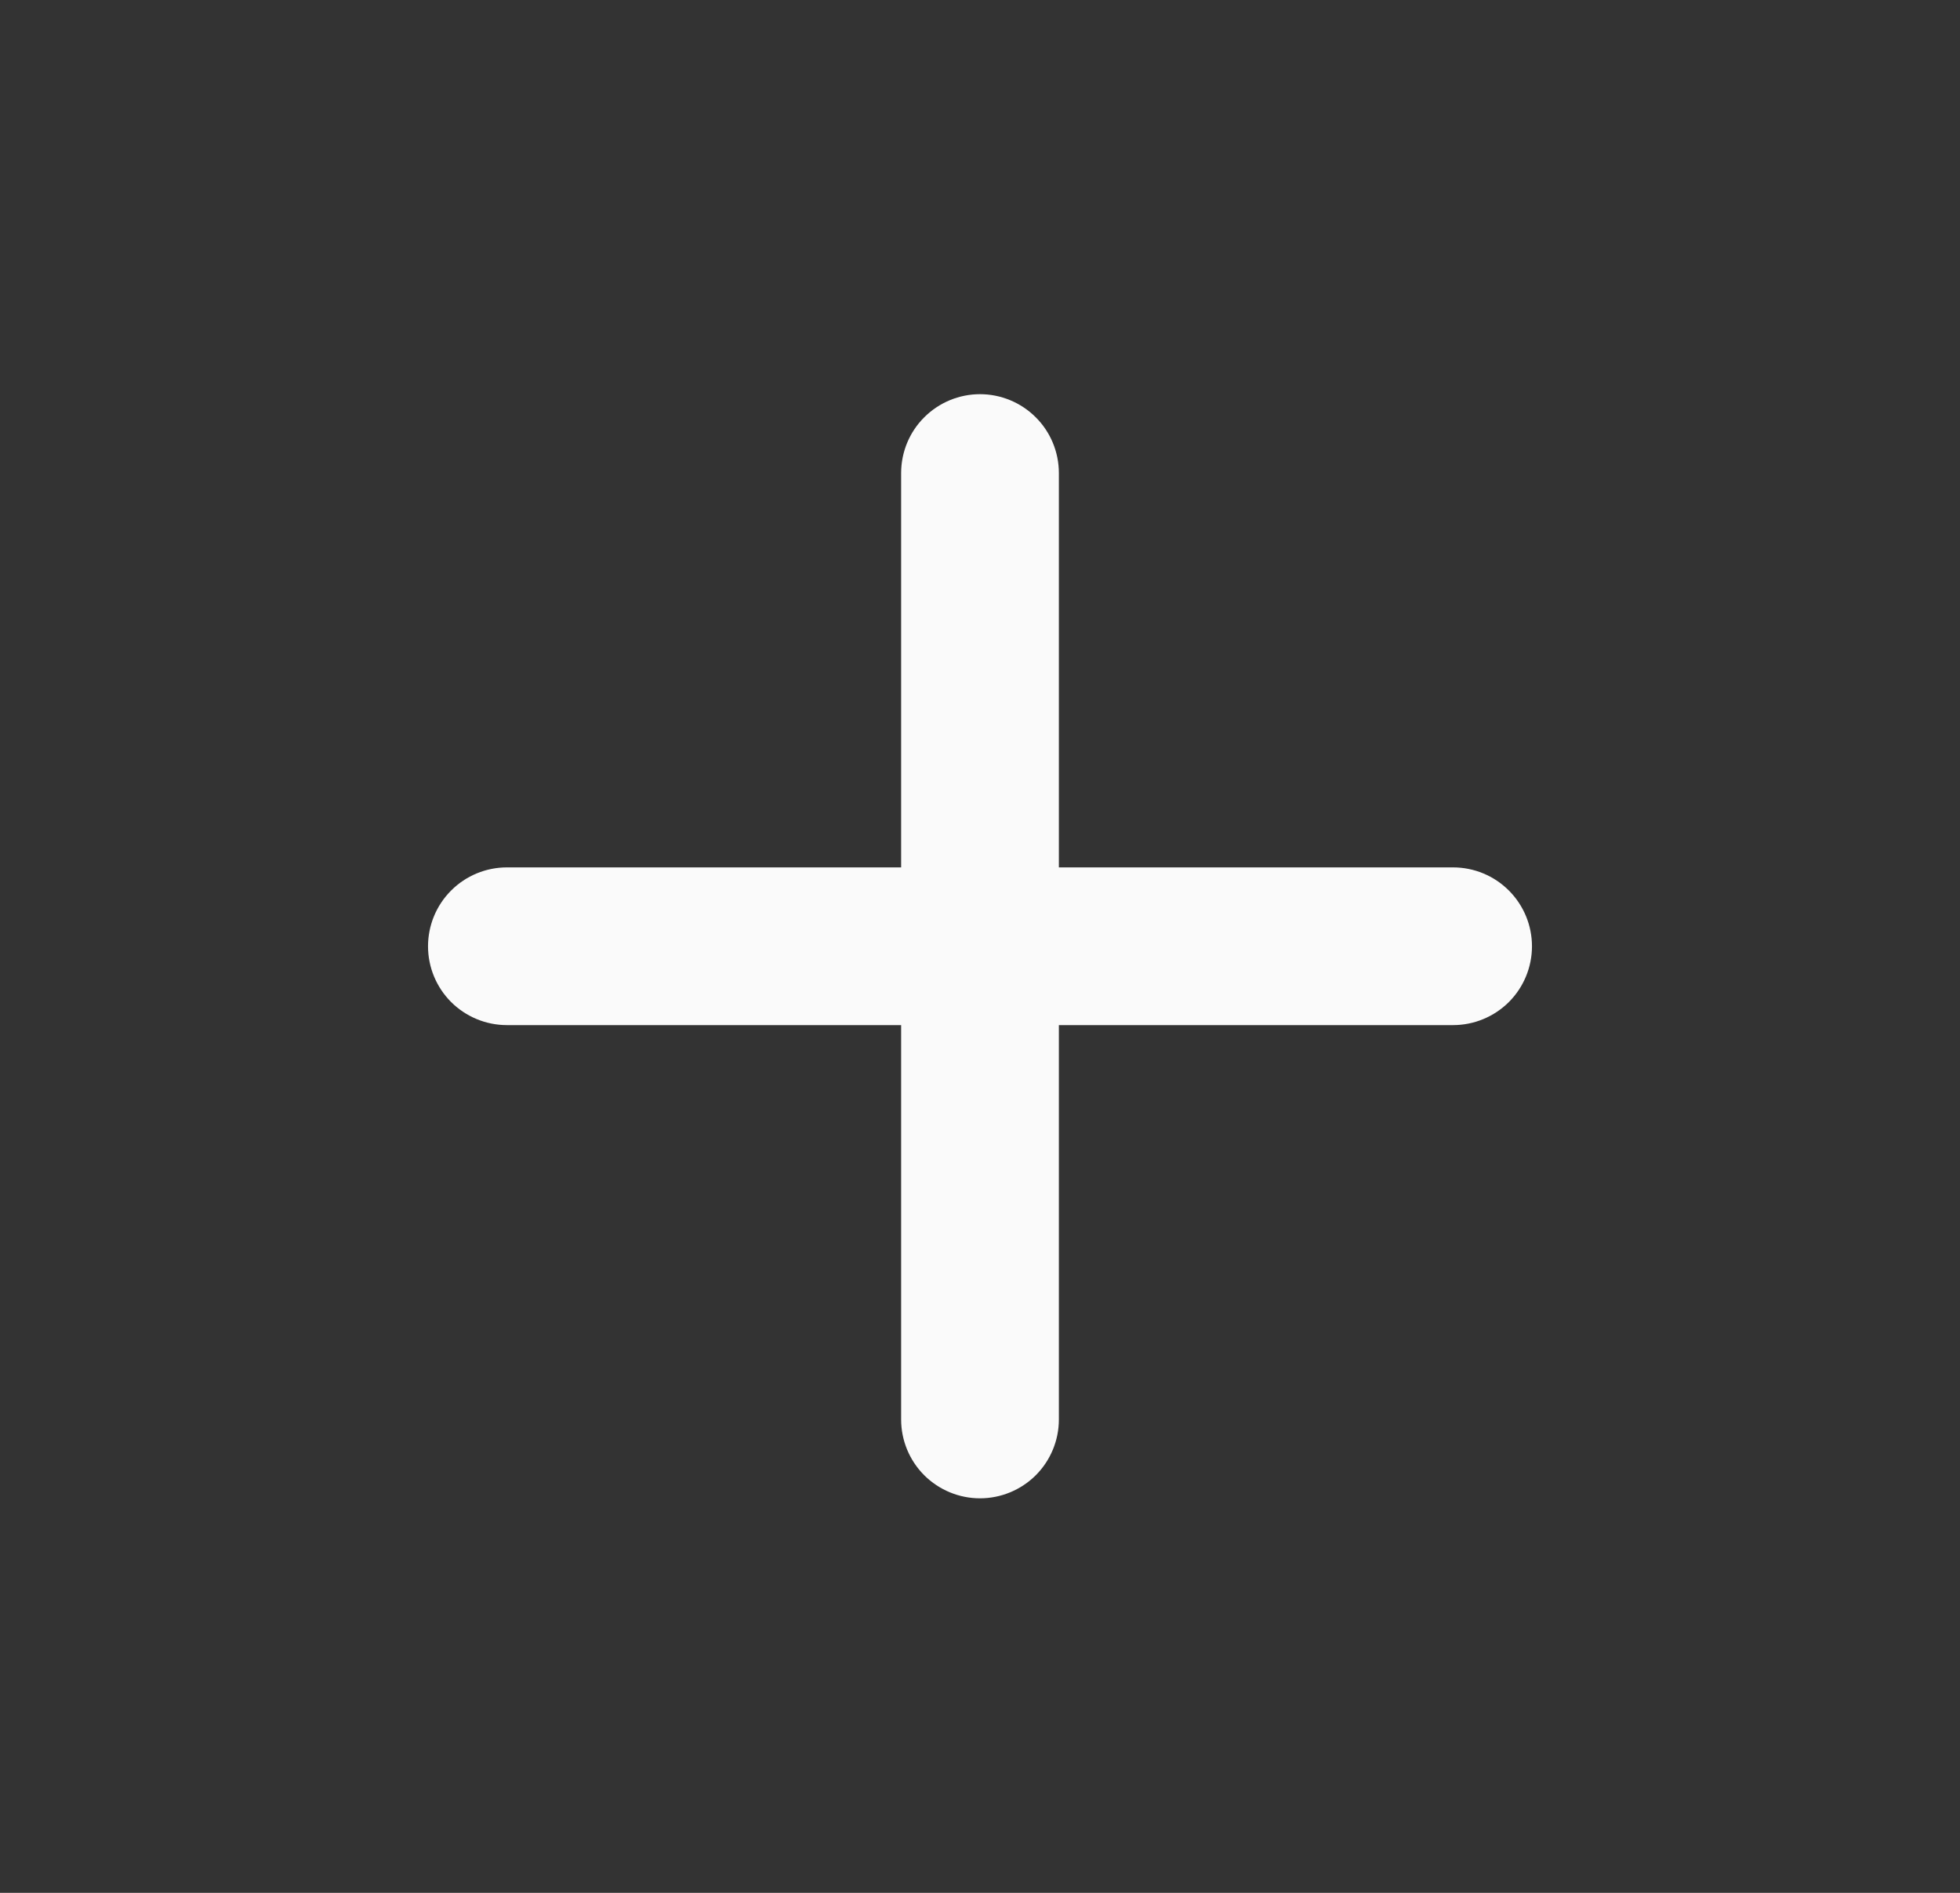 <svg width="29" height="28" viewBox="0 0 29 28" fill="none" xmlns="http://www.w3.org/2000/svg">
<rect x="0" y="0" width="29" height="28" fill="#333333" stroke="none"/>
<path d="M21.5 15.164H15.667V20.998C15.667 21.307 15.544 21.604 15.325 21.823C15.106 22.041 14.809 22.164 14.5 22.164C14.191 22.164 13.894 22.041 13.675 21.823C13.456 21.604 13.333 21.307 13.333 20.998V15.164H7.5C7.191 15.164 6.894 15.041 6.675 14.823C6.456 14.604 6.333 14.307 6.333 13.998C6.333 13.688 6.456 13.392 6.675 13.173C6.894 12.954 7.191 12.831 7.5 12.831H13.333V6.998C13.333 6.688 13.456 6.391 13.675 6.173C13.894 5.954 14.191 5.831 14.5 5.831C14.809 5.831 15.106 5.954 15.325 6.173C15.544 6.391 15.667 6.688 15.667 6.998V12.831H21.5C21.809 12.831 22.106 12.954 22.325 13.173C22.544 13.392 22.667 13.688 22.667 13.998C22.667 14.307 22.544 14.604 22.325 14.823C22.106 15.041 21.809 15.164 21.5 15.164Z" fill="#FAFAFA"/>
</svg>
